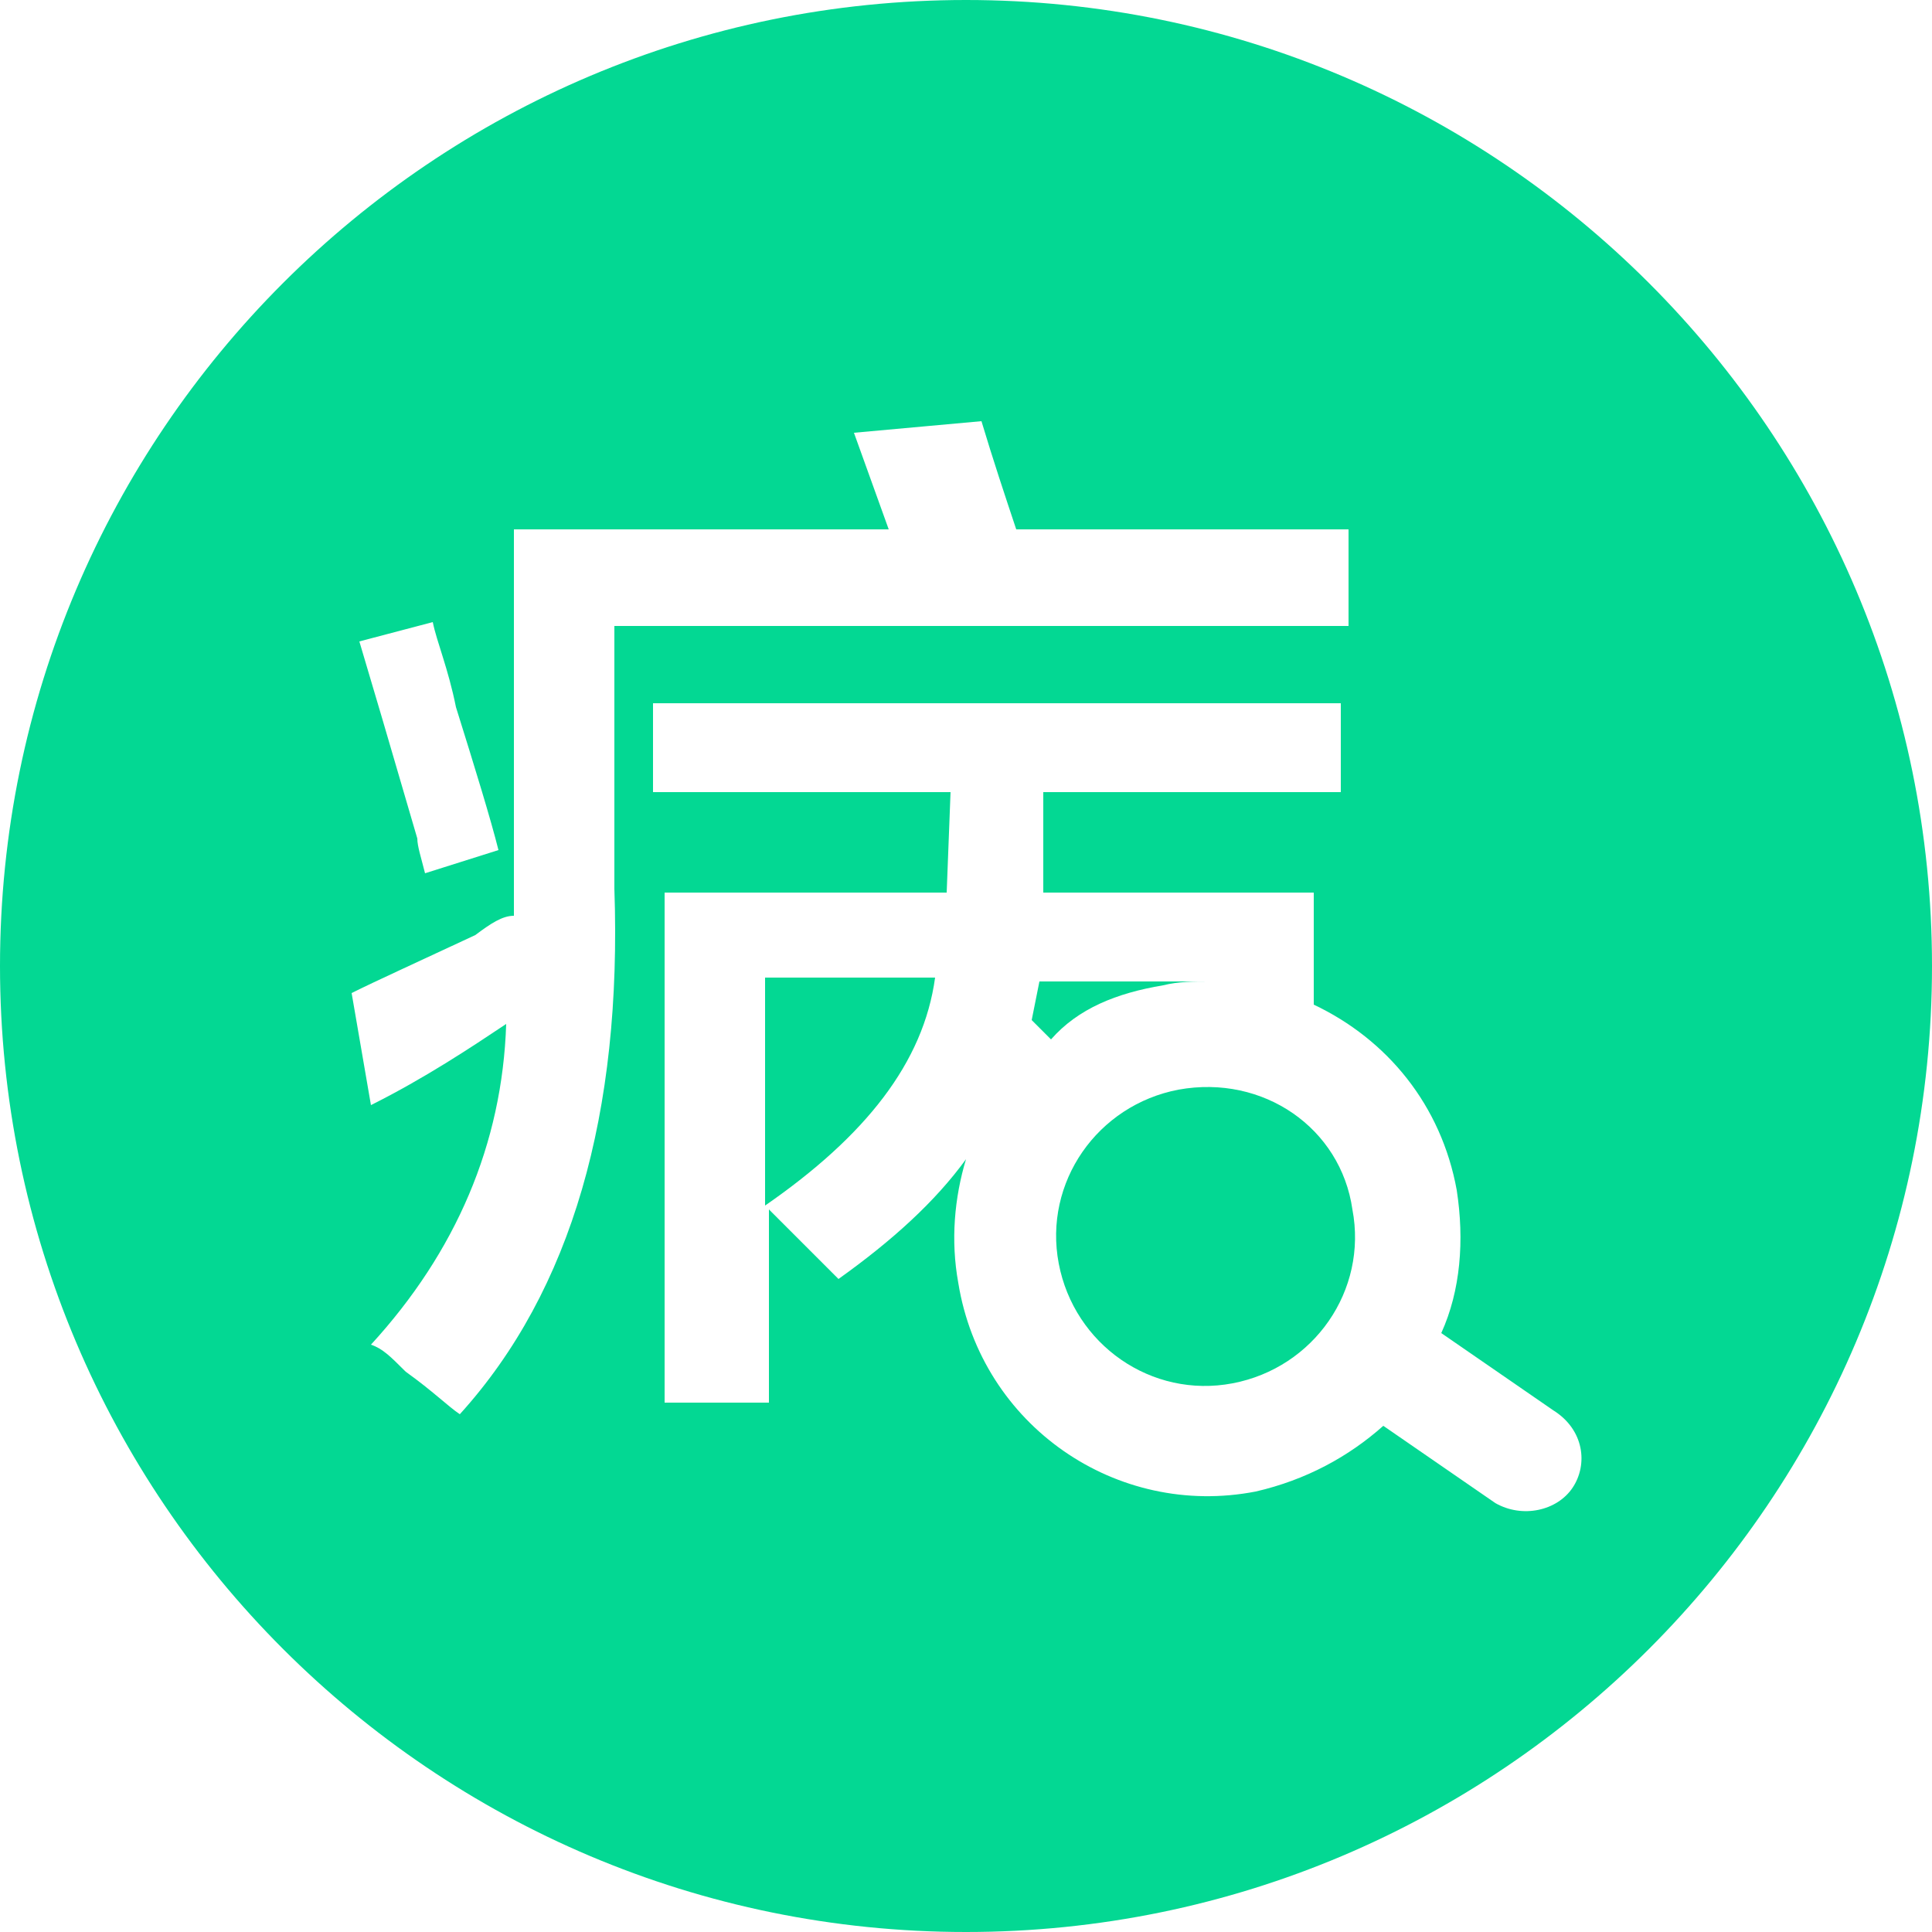 <?xml version="1.0" encoding="utf-8"?>
<!-- Generator: Adobe Illustrator 19.0.0, SVG Export Plug-In . SVG Version: 6.00 Build 0)  -->
<svg version="1.1" id="图层_1" xmlns="http://www.w3.org/2000/svg" xmlns:xlink="http://www.w3.org/1999/xlink" x="0px" y="0px"
	 viewBox="0 0 50 50" style="enable-background:new 0 0 50 50;" xml:space="preserve">
<style type="text/css">
	.st0{fill-rule:evenodd;clip-rule:evenodd;fill:#03D893;}
</style>
<path id="XMLID_10_" class="st0" d="M30.1,25.5c0.4-0.1,0.8-0.1,1.2-0.1h-4.4l-0.2,1c0.2,0.2,0.3,0.3,0.5,0.5
	C27.9,26.1,28.9,25.7,30.1,25.5L30.1,25.5z"/>
<path id="XMLID_9_" class="st0" d="M19.8,31.2c2.6-1.8,4.1-3.7,4.4-5.9h-4.4V31.2L19.8,31.2z"/>
<path id="XMLID_4_" class="st0" d="M25,0C11.2,0,0,11.2,0,25c0,13.8,11.2,25,25,25c13.8,0,25-11.2,25-25C50,11.2,38.8,0,25,0L25,0z
	 M11.2,16.1c0.1,0.5,0.4,1.2,0.6,2.2c0.5,1.6,0.9,2.9,1.1,3.7L11,22.6c-0.1-0.4-0.2-0.7-0.2-0.9c-0.7-2.4-1.2-4.1-1.5-5.1L11.2,16.1
	L11.2,16.1z M11.9,36.6c-0.3-0.2-0.7-0.6-1.4-1.1c-0.4-0.4-0.6-0.6-0.9-0.7c2.2-2.4,3.4-5.2,3.5-8.3c-0.9,0.6-2.1,1.4-3.5,2.1
	l-0.5-2.9c0.6-0.3,1.7-0.8,3.2-1.5c0.4-0.3,0.7-0.5,1-0.5v-0.5v-9.5H23l-0.9-2.5l3.3-0.3c0.3,1,0.6,1.9,0.9,2.8h8.6v2.5h-19v6.8
	C16.1,28.8,14.8,33.4,11.9,36.6L11.9,36.6z M40.7,38.5c-0.4,0.6-1.3,0.8-2,0.4l-2.9-2c-0.9,0.8-2,1.4-3.3,1.7
	c-3.6,0.7-7.1-1.7-7.7-5.4c-0.2-1.1-0.1-2.2,0.2-3.2c0,0,0,0,0,0c-0.8,1.1-1.9,2.1-3.3,3.1c-0.6-0.6-1.2-1.2-1.8-1.8v5h-2.7V23.1
	h7.3l0.1-2.6h-7.7v-2.3h17.8v2.3H27c0,0.9,0,1.7,0,2.6h7V26c0,0,0,0,0,0c1.9,0.9,3.3,2.6,3.7,4.8c0.2,1.3,0.1,2.6-0.4,3.7l2.9,2
	C41,37,41.1,37.9,40.7,38.5L40.7,38.5z"/>
<path id="XMLID_3_" class="st0" d="M30.5,28.2c-2.1,0.4-3.5,2.4-3.1,4.5c0.4,2.1,2.4,3.5,4.5,3.1c2.1-0.4,3.5-2.4,3.1-4.5
	C34.7,29.2,32.7,27.8,30.5,28.2L30.5,28.2z"/>
</svg>
